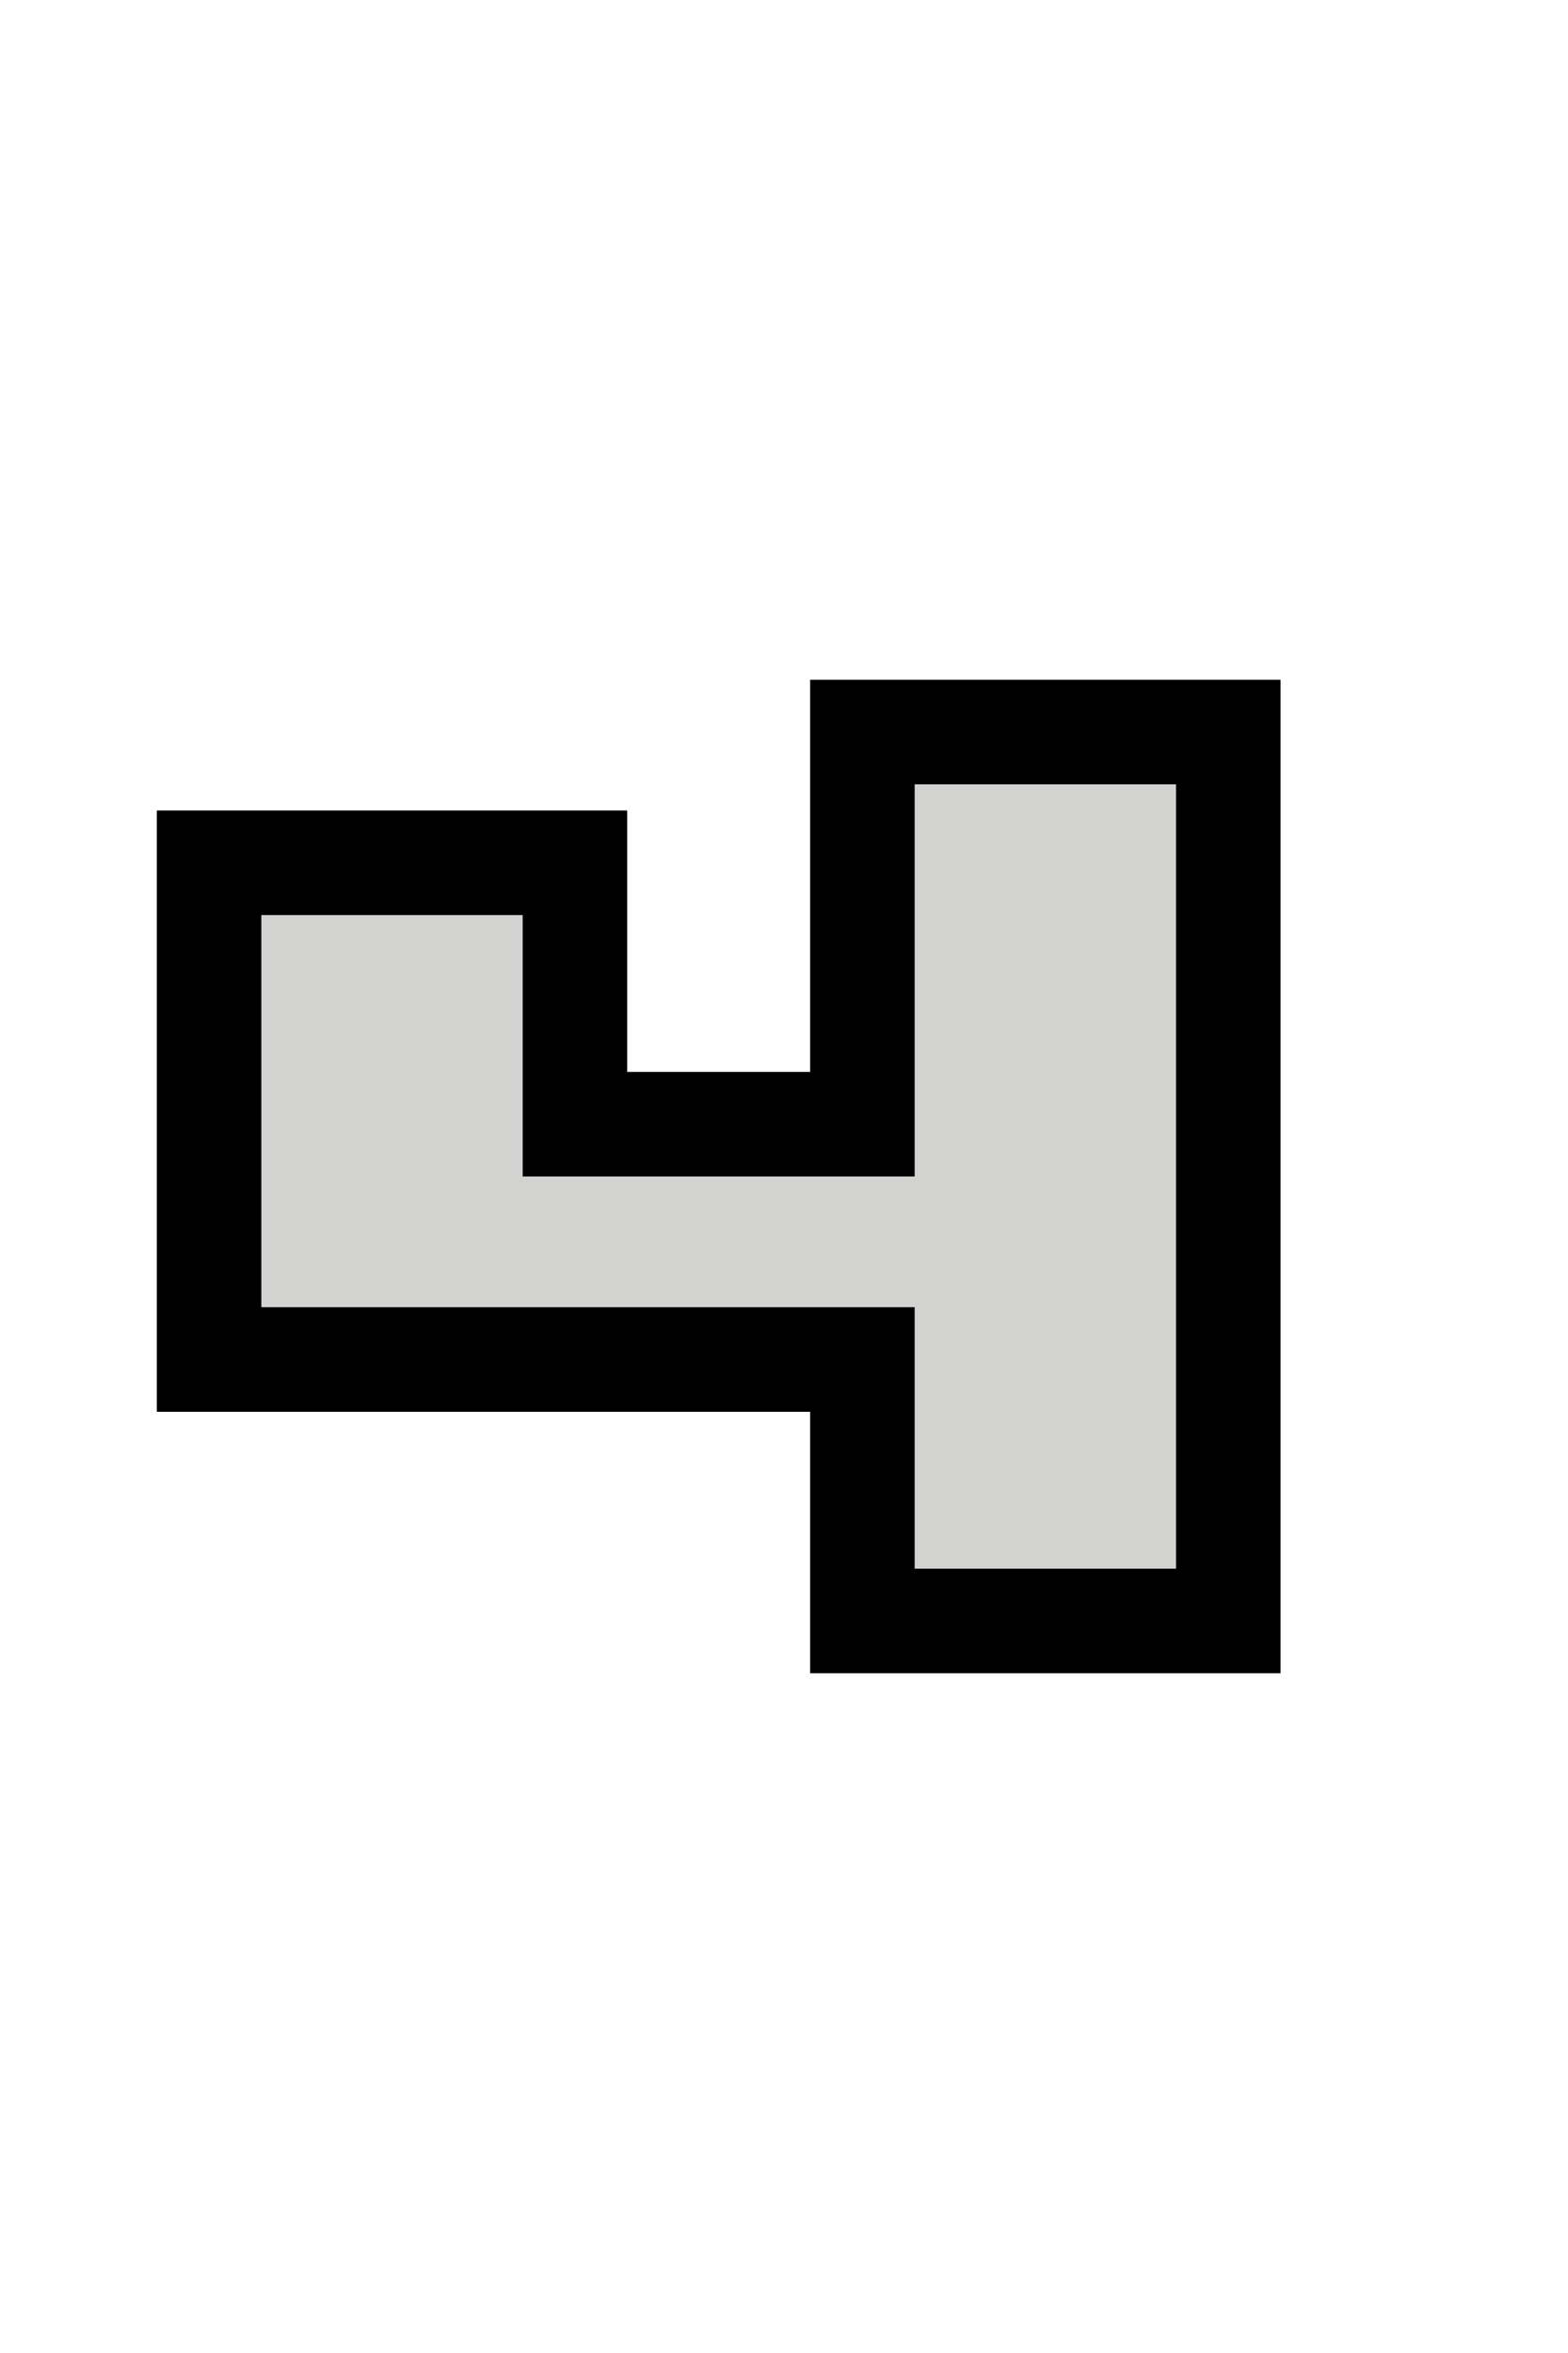 <svg width="24" height="36" version="1.1" xmlns="http://www.w3.org/2000/svg" viewBox="0 0 12 18">
	<path d="m2 7v3h5v2h2v-6h-2v3h-3v-2z" stroke="#000001" stroke-width="1.6"/>
	<path d="m2 7v3h5v2h2v-6h-2v3h-3v-2h-2" fill="#d2d2d1"/>
</svg>
